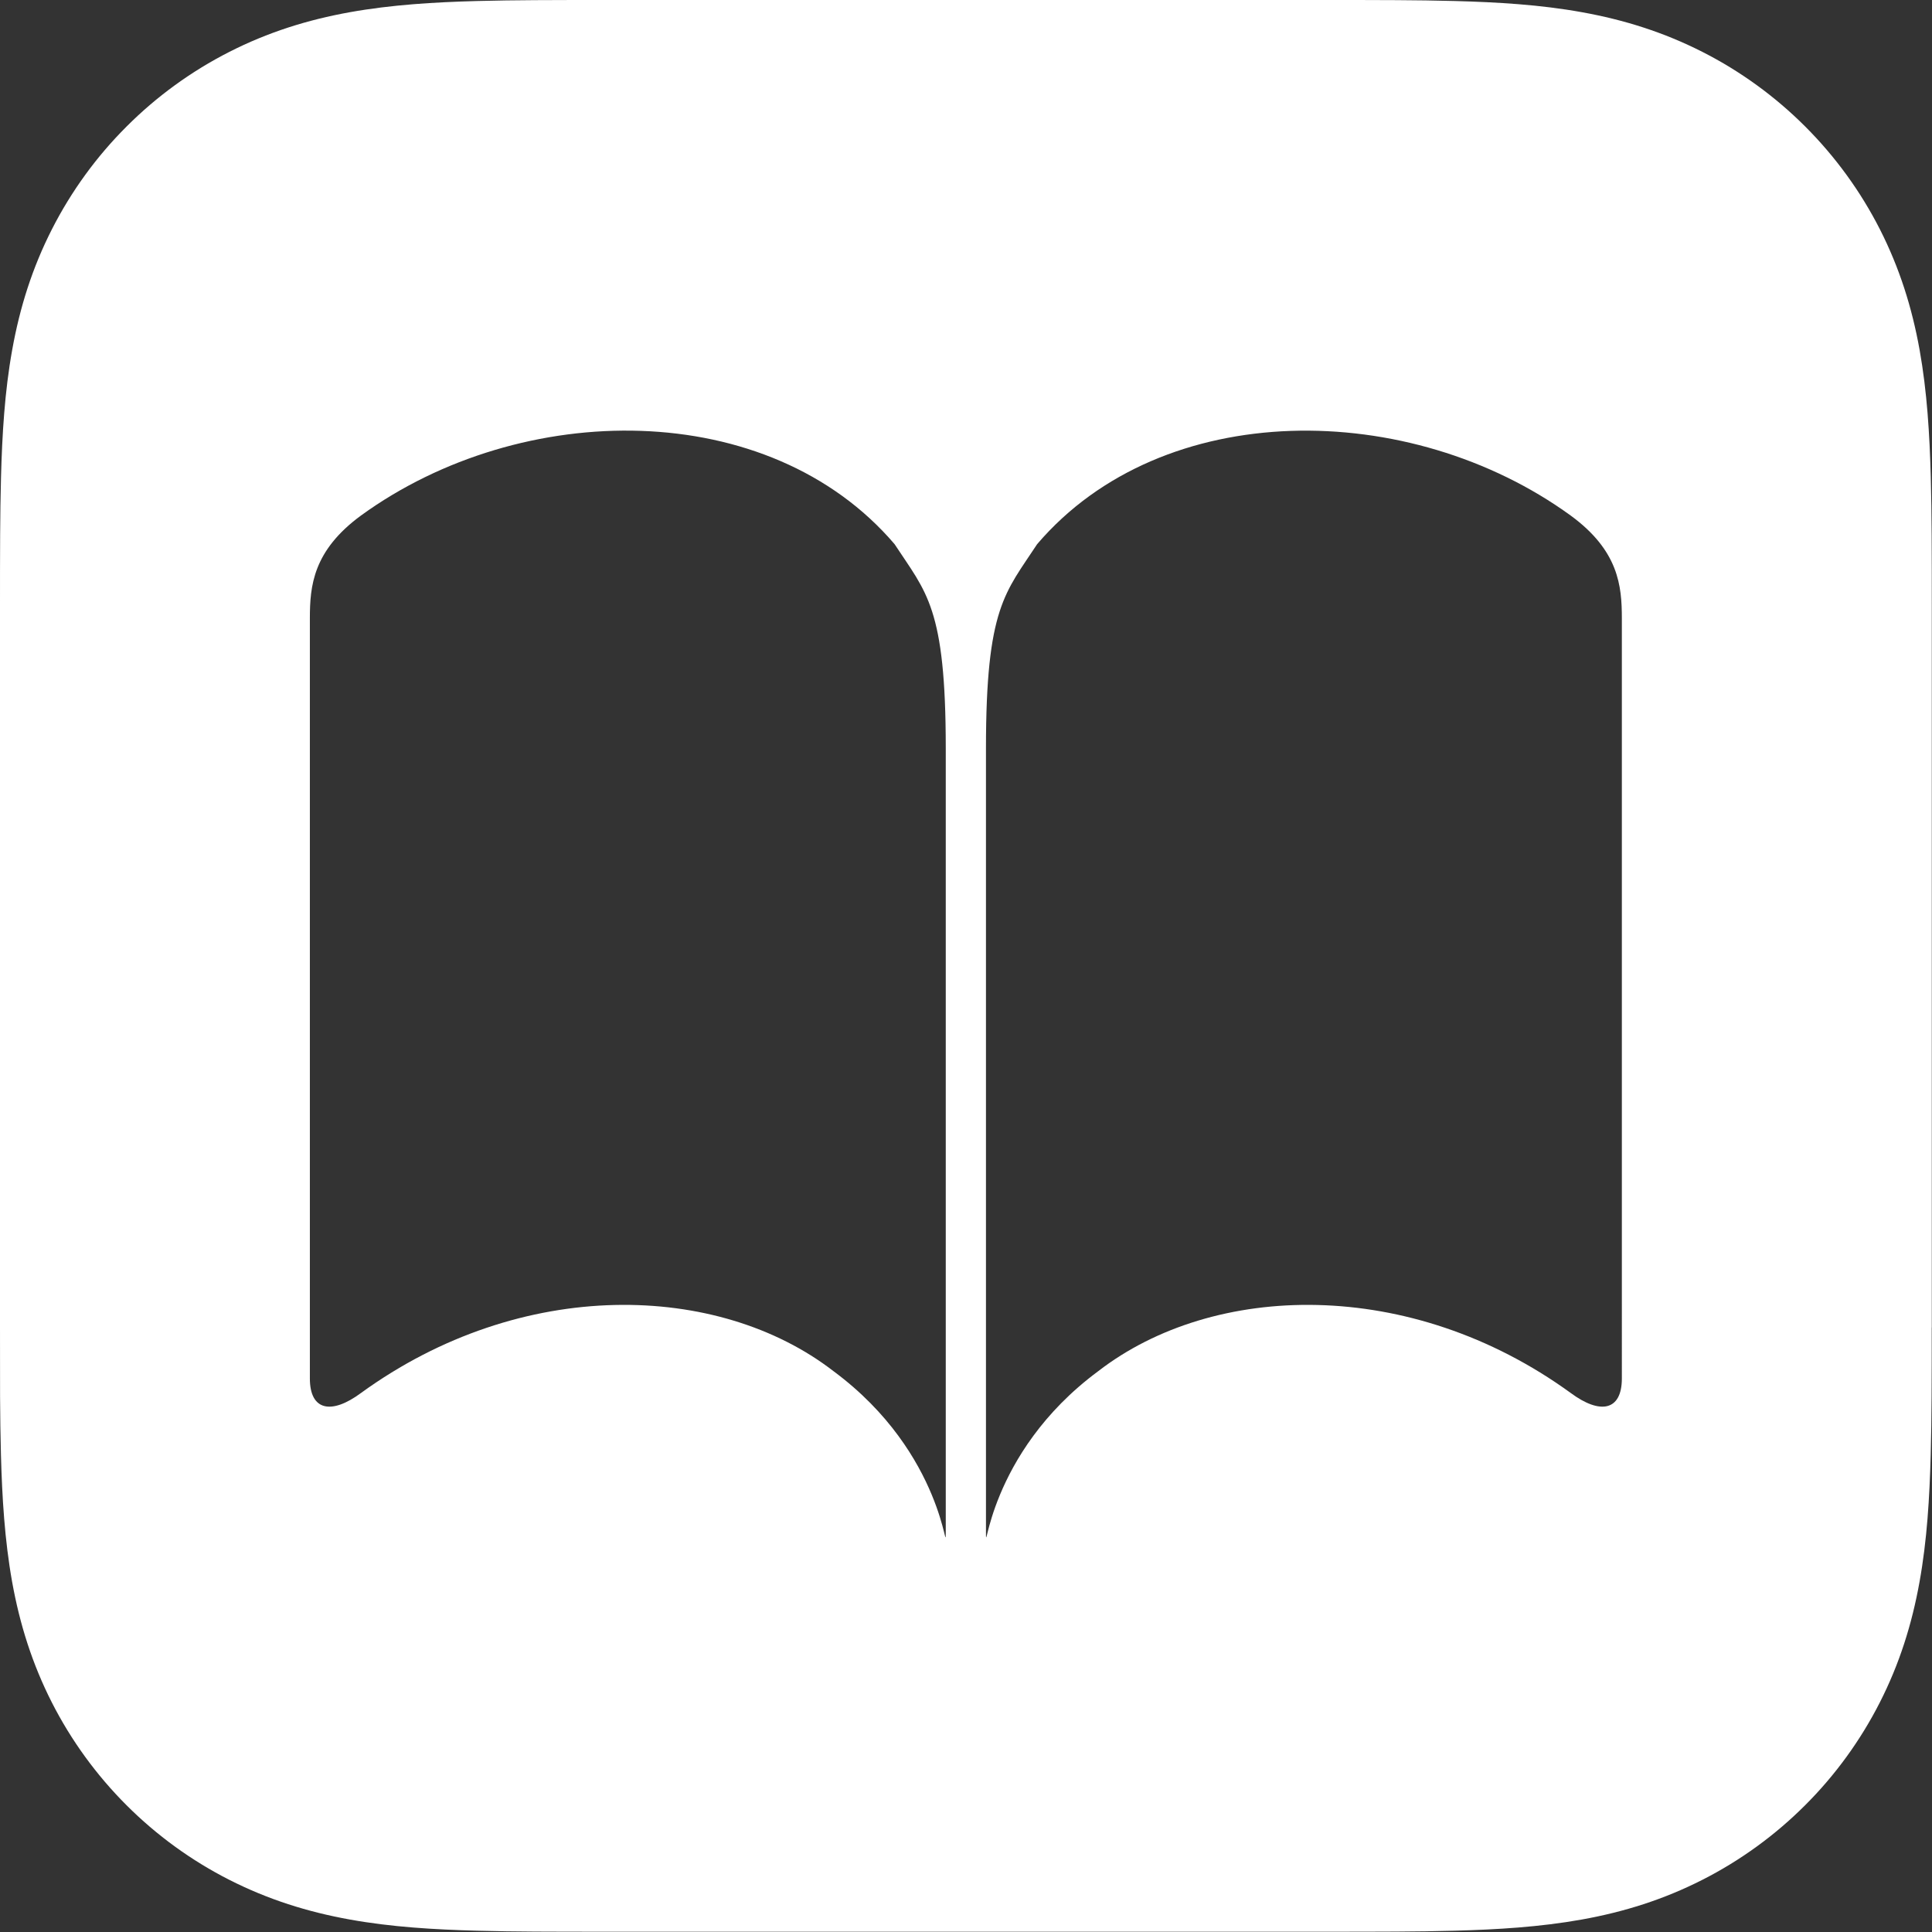 <?xml version="1.0" encoding="iso-8859-1"?>
<!-- Generator: Adobe Illustrator 21.1.0, SVG Export Plug-In . SVG Version: 6.00 Build 0)  -->
<svg version="1.1" id="Black_x5F_only_x5F_RGB_x5F_Icon"
	 xmlns="http://www.w3.org/2000/svg" xmlns:xlink="http://www.w3.org/1999/xlink" x="0px" y="0px" width="28.35px" height="28.35px"
	 viewBox="0 0 28.35 28.35" enable-background="new 0 0 28.35 28.35" xml:space="preserve">
<rect x="0" y="0" width="28.35" height="28.35" fill="#333333" stroke="none"/>
<path id="_x38_x_x5F_iOS11-iBooks-Icon_x5F_US-EN_x5F_00-0013-932_x5F_v1_x5F_w_x5F_CMYK_x5F_R1_1_" fill-rule="evenodd" clip-rule="evenodd" fill="#FFFFFF" d="
	M28.346,19.479c0,0.339,0,0.677-0.002,1.016c-0.002,0.285-0.005,0.57-0.013,0.855
	c-0.017,0.621-0.053,1.247-0.164,1.862c-0.112,0.624-0.295,1.204-0.583,1.77c-0.283,0.556-0.653,1.066-1.095,1.507
	c-0.442,0.442-0.951,0.812-1.508,1.095c-0.566,0.288-1.146,0.471-1.77,0.583c-0.614,0.11-1.241,0.147-1.862,0.164
	c-0.285,0.008-0.57,0.011-0.855,0.013c-0.339,0.002-0.677,0.002-1.016,0.002H8.867
	c-0.339,0-0.677,0-1.016-0.002c-0.285-0.002-0.57-0.005-0.855-0.013c-0.621-0.017-1.248-0.053-1.862-0.164
	c-0.623-0.112-1.203-0.295-1.77-0.583c-0.557-0.283-1.066-0.653-1.508-1.095c-0.442-0.442-0.812-0.951-1.095-1.507
	c-0.288-0.567-0.471-1.147-0.583-1.77c-0.11-0.614-0.147-1.241-0.164-1.862
	c-0.008-0.285-0.011-0.57-0.013-0.855C-0,20.156,0,19.818,0,19.479V8.867C0,8.529-0,8.19,0.002,7.851
	c0.002-0.285,0.005-0.57,0.013-0.855c0.017-0.621,0.053-1.247,0.164-1.862c0.112-0.624,0.295-1.204,0.583-1.77
	c0.283-0.556,0.653-1.066,1.095-1.507C2.298,1.415,2.808,1.045,3.364,0.762c0.566-0.288,1.146-0.471,1.77-0.583
	c0.614-0.11,1.241-0.147,1.862-0.164c0.285-0.008,0.57-0.011,0.855-0.013C8.19-0,8.529,0,8.867,0h10.612
	c0.339,0,0.677-0,1.016,0.002c0.285,0.002,0.57,0.005,0.855,0.013c0.621,0.017,1.248,0.053,1.862,0.164
	c0.623,0.112,1.203,0.295,1.77,0.583c0.557,0.283,1.066,0.653,1.508,1.095c0.442,0.442,0.812,0.951,1.095,1.507
	c0.288,0.567,0.471,1.147,0.583,1.77c0.11,0.614,0.147,1.241,0.164,1.862c0.008,0.285,0.011,0.57,0.013,0.855
	c0.002,0.339,0.002,0.677,0.002,1.016V19.479z M5.298,7.564C4.594,8.08,4.547,8.597,4.547,9.073
	c-0,2.558,0,8.596,0,11.154c0,0.475,0.317,0.535,0.751,0.213c2.358-1.711,5.245-1.624,6.932-0.32
	c1.647,1.219,1.648,2.829,1.648,2.354c0-2.558,0-8.935,0-11.493c0-2.073-0.285-2.284-0.751-2.996
	C11.282,5.824,7.656,5.853,5.298,7.564z M23.799,20.227c0,0.475-0.317,0.535-0.751,0.213
	c-2.358-1.711-5.245-1.624-6.932-0.32c-1.647,1.219-1.648,2.829-1.648,2.354c0-2.558,0-8.935,0-11.493
	c0-2.073,0.285-2.284,0.751-2.996c1.845-2.161,5.471-2.131,7.829-0.42c0.704,0.515,0.751,1.033,0.751,1.508
	C23.799,11.631,23.799,17.669,23.799,20.227z"/>
</svg>

